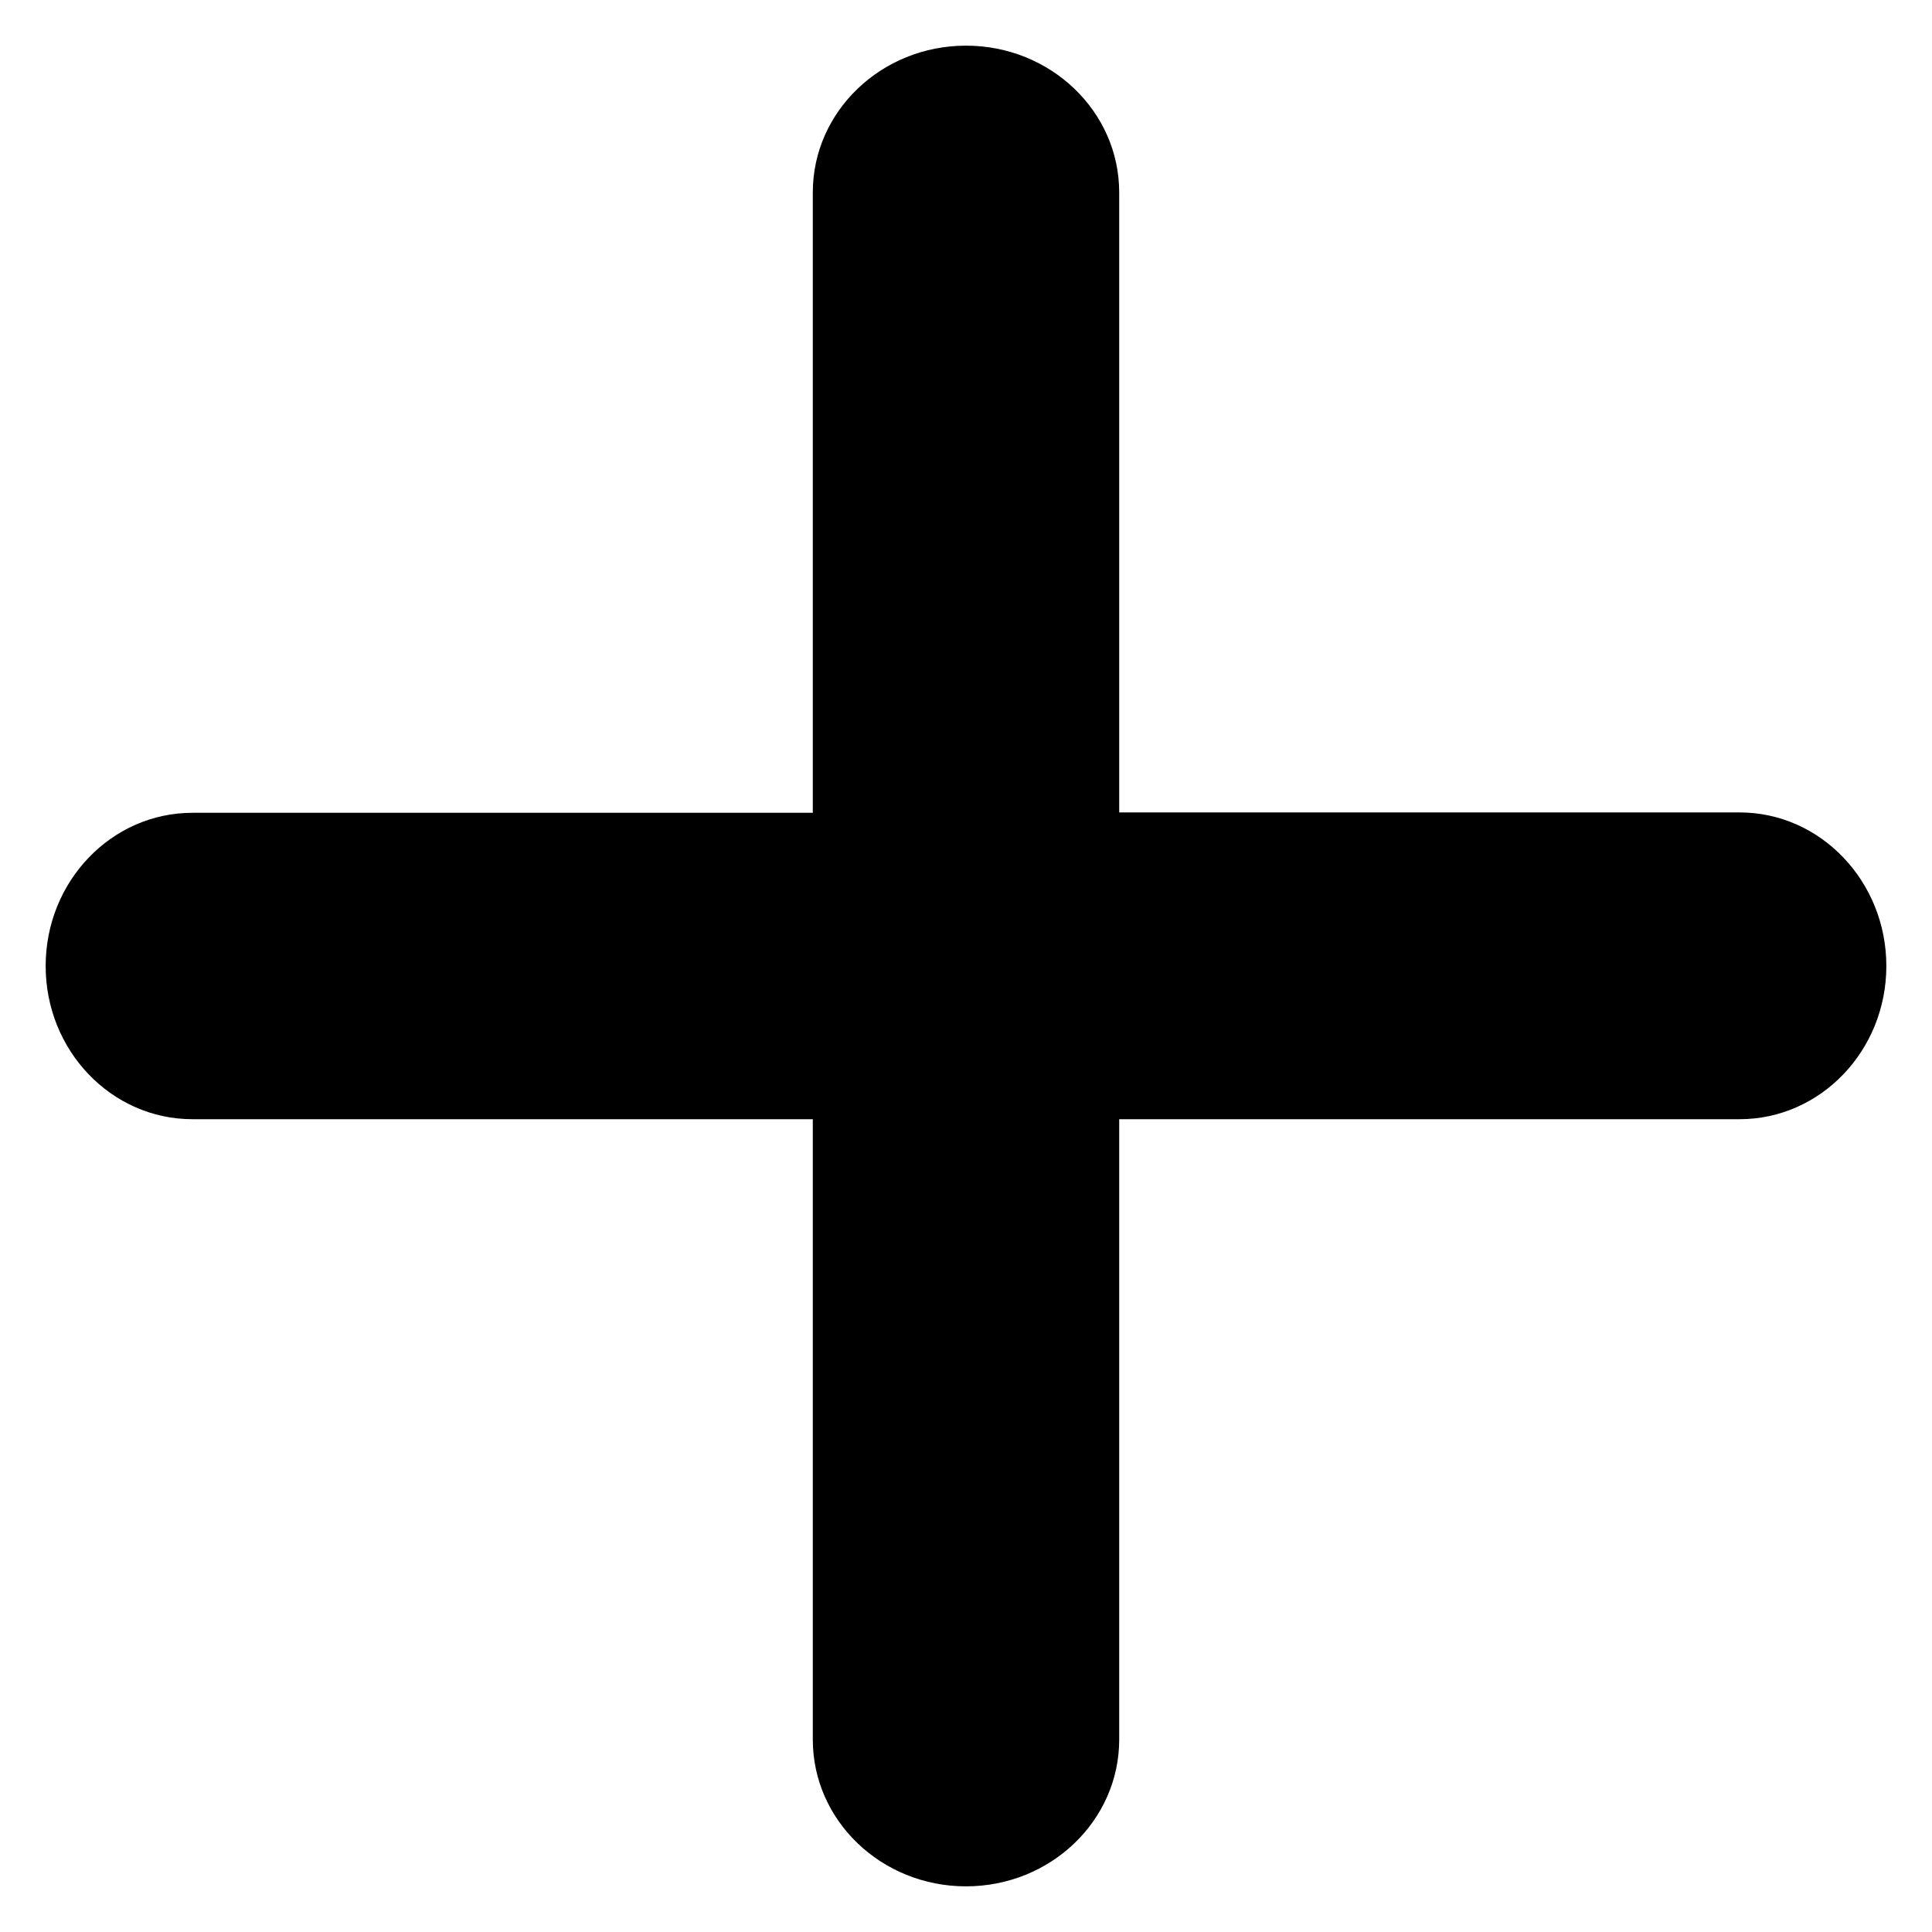 <?xml version="1.0" encoding="utf-8"?>
<!-- Generator: Adobe Illustrator 19.0.0, SVG Export Plug-In . SVG Version: 6.00 Build 0)  -->
<svg version="1.1" id="Layer_1" xmlns="http://www.w3.org/2000/svg" xmlns:xlink="http://www.w3.org/1999/xlink" x="0px" y="0px"
	 viewBox="-41 164.9 512 512" style="enable-background:new -41 164.9 512 512;" xml:space="preserve">
<path d="M420,380.2H255.6V215.9c0-21.5-18.2-38.9-40.6-38.9s-40.6,17.4-40.6,38.9v164.4H10c-21.5,0-38.9,18.2-38.9,40.6
	s17.4,40.6,38.9,40.6h164.4v164.4c0,21.5,18.2,38.9,40.6,38.9s40.6-17.4,40.6-38.9V461.5H420c21.5,0,38.9-18.2,38.9-40.6
	S441.5,380.2,420,380.2z"/>
</svg>
